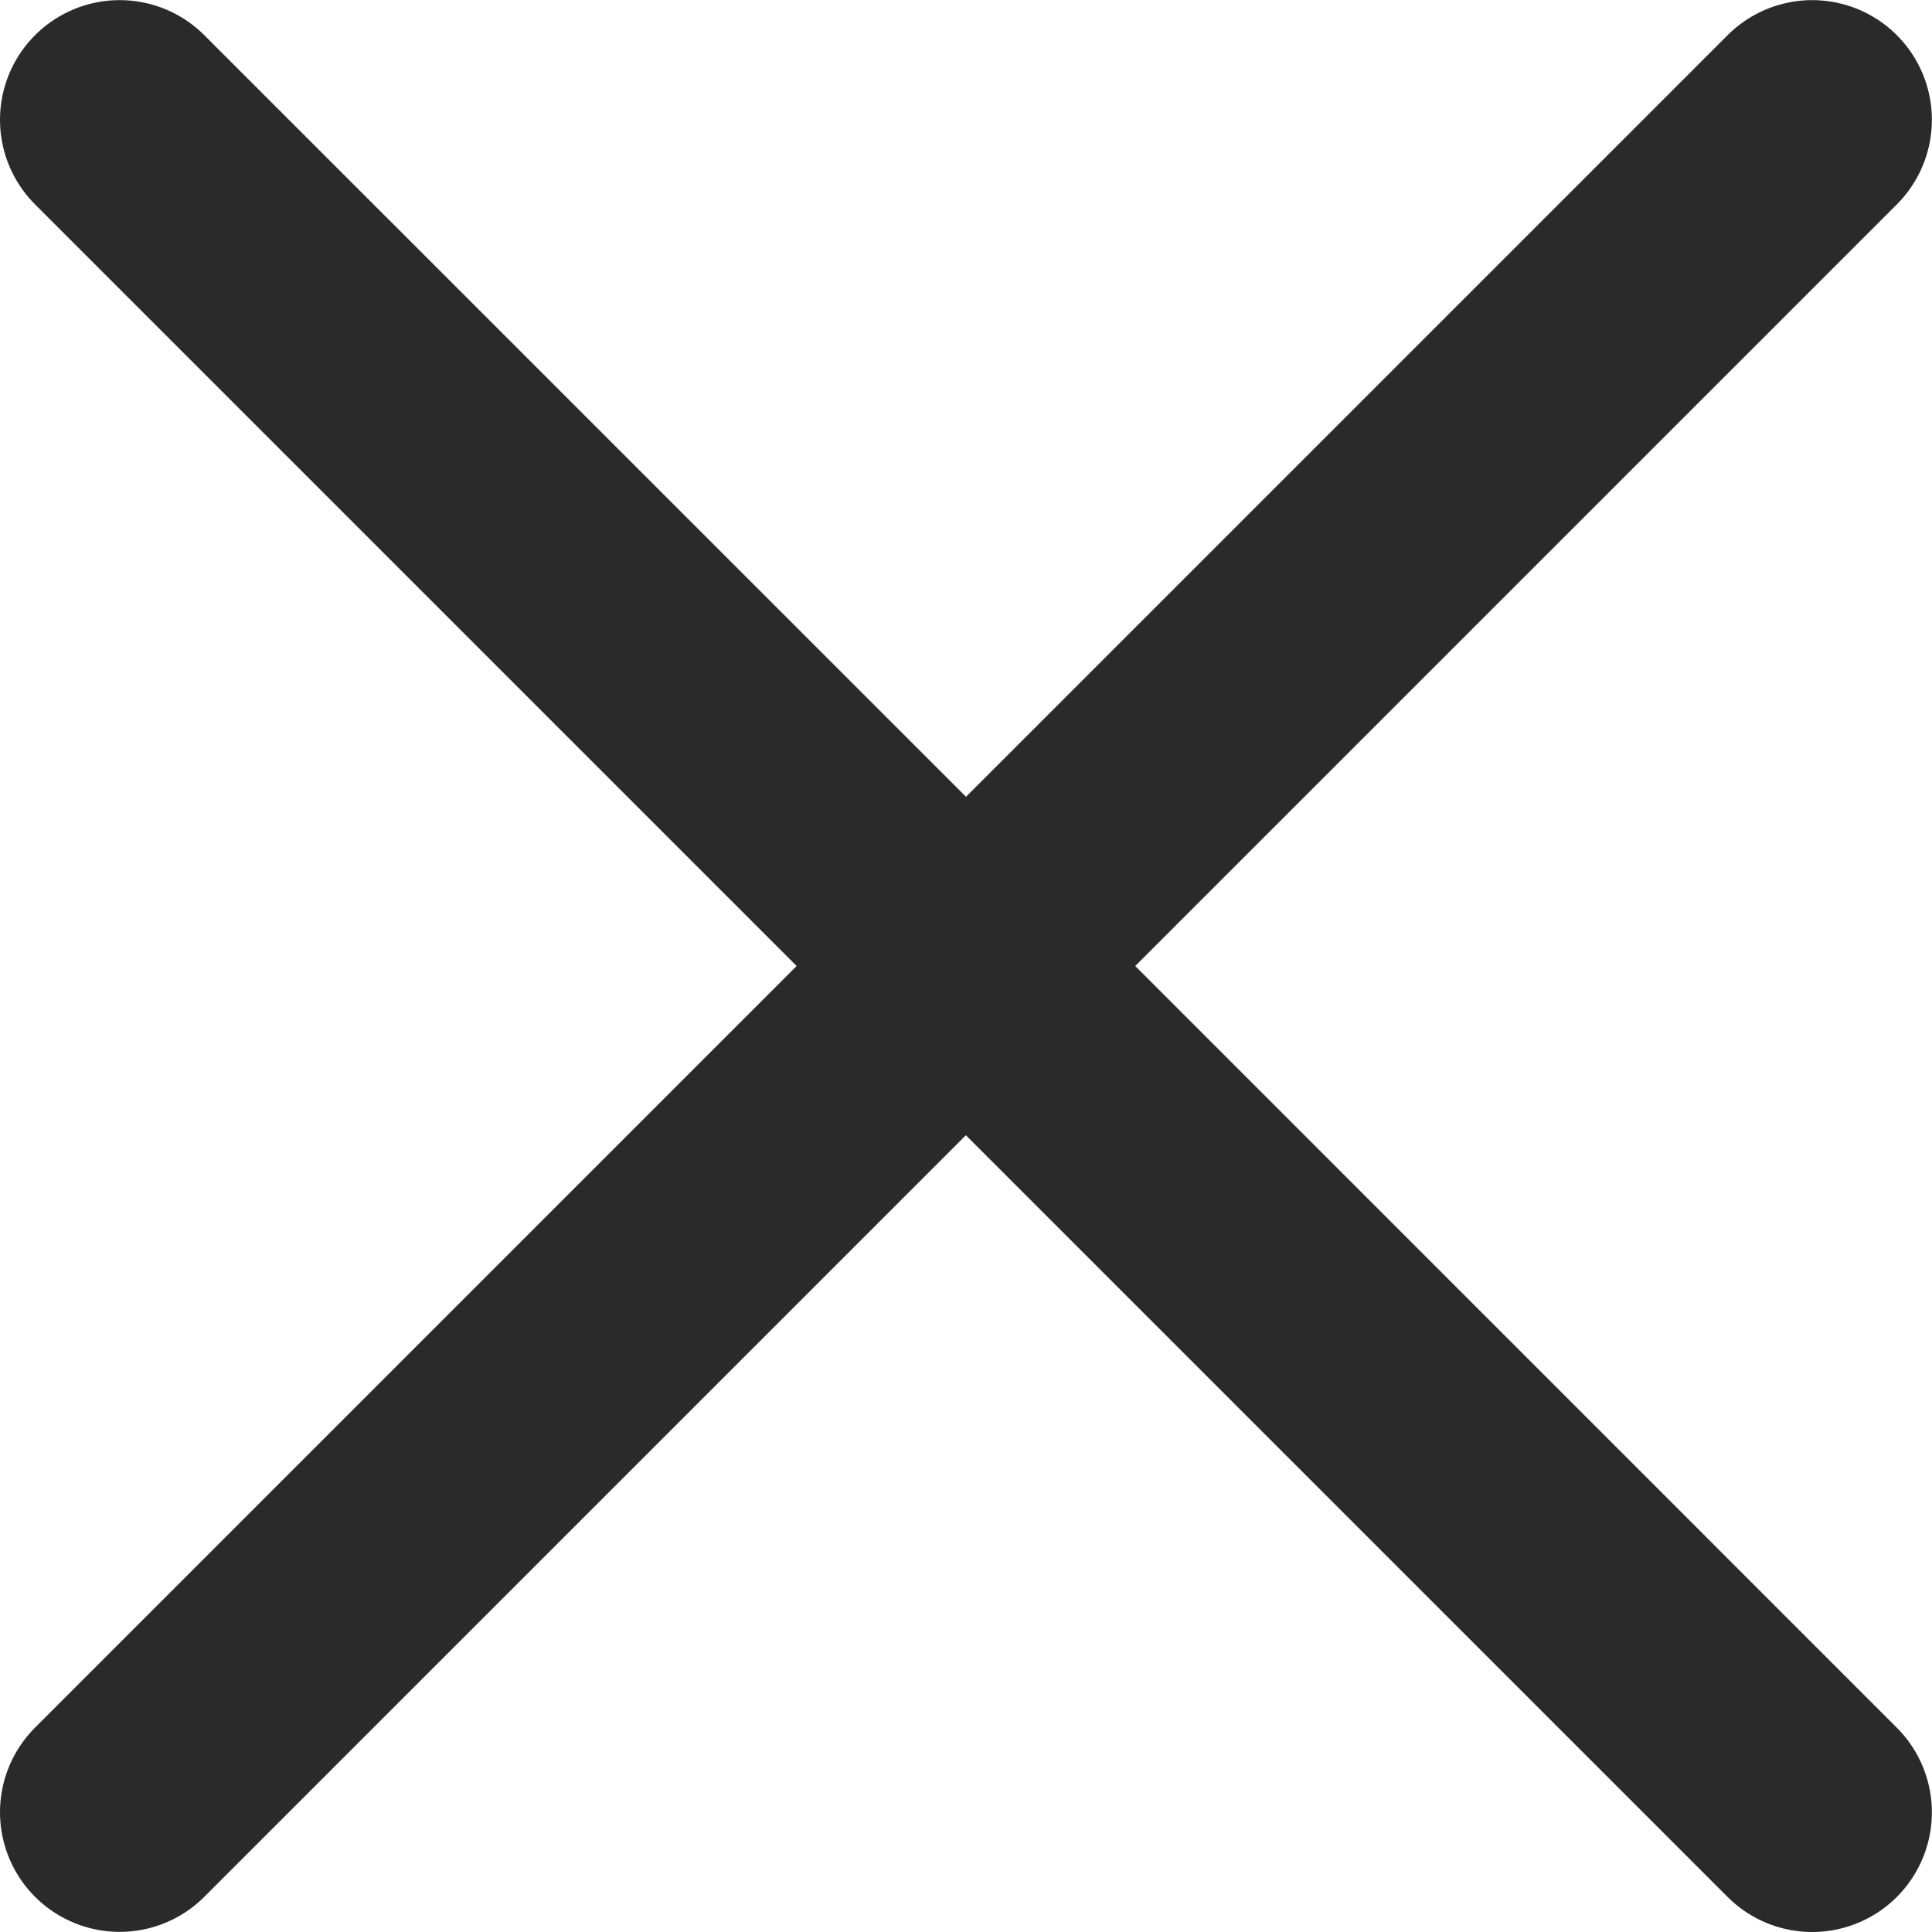 <svg xmlns="http://www.w3.org/2000/svg" width="16.145" height="16.143" viewBox="0 0 16.145 16.143">
  <path id="&#x41E;&#x431;&#x44A;&#x435;&#x434;&#x438;&#x43D;&#x435;&#x43D;&#x438;&#x435;_266" data-name="&#x41E;&#x431;&#x44A;&#x435;&#x434;&#x438;&#x43D;&#x435;&#x43D;&#x438;&#x435; 266" d="M18809.072-2577.929l-7.072,7.072,7.072-7.072L18802-2585l7.072,7.072,7.072-7.072-7.072,7.072,7.072,7.072Z" transform="translate(-18801 2586.001)" stroke="#2a2a2a" stroke-linecap="round" stroke-linejoin="round" stroke-width="2"/>
</svg>
